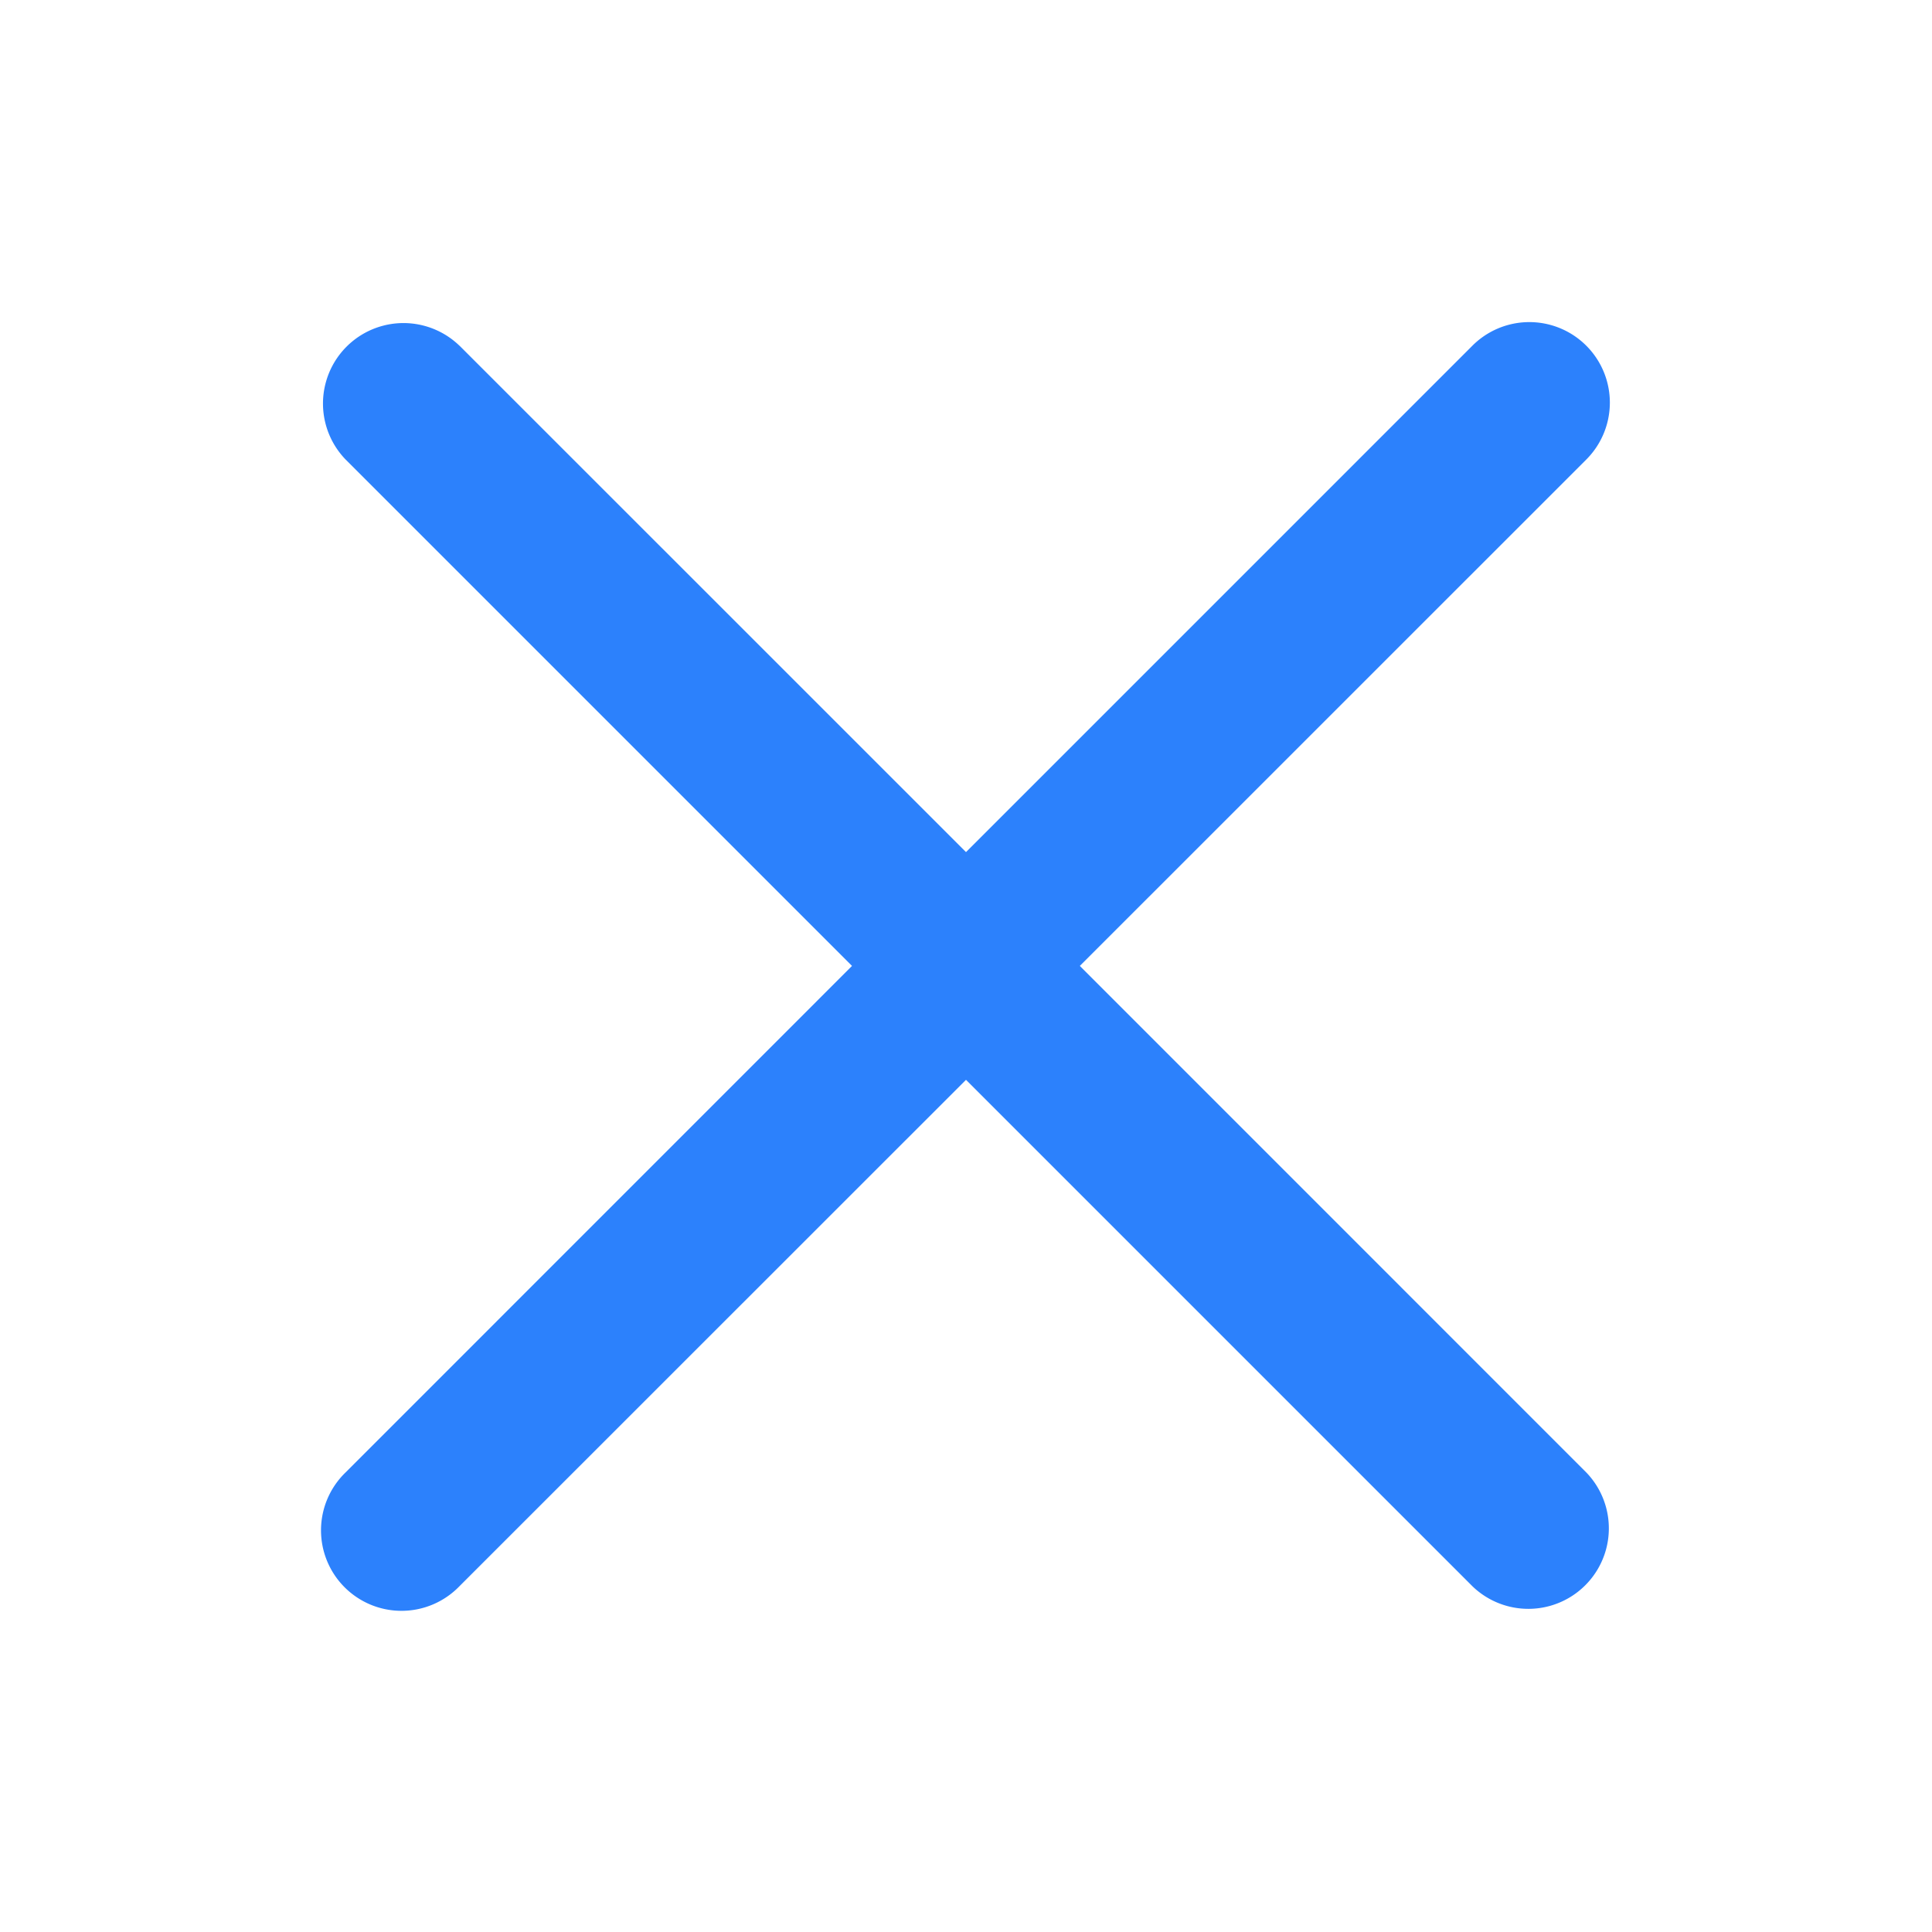 <svg width="24" height="24" viewBox="0 0 24 24" fill="none" xmlns="http://www.w3.org/2000/svg">
  <path fill-rule="evenodd" clip-rule="evenodd" d="M5.707 4.294a1 1 0 0 0-1.414 1.414l6.291 6.291-6.291 6.292a1 1 0 1 0 1.414 1.414L12 13.414l6.291 6.291a1 1 0 0 0 1.414-1.414l-6.291-6.292 6.291-6.29a1 1 0 0 0-1.414-1.415l-6.291 6.291-6.292-6.291Z" fill="#2C81FC"/>
</svg>
